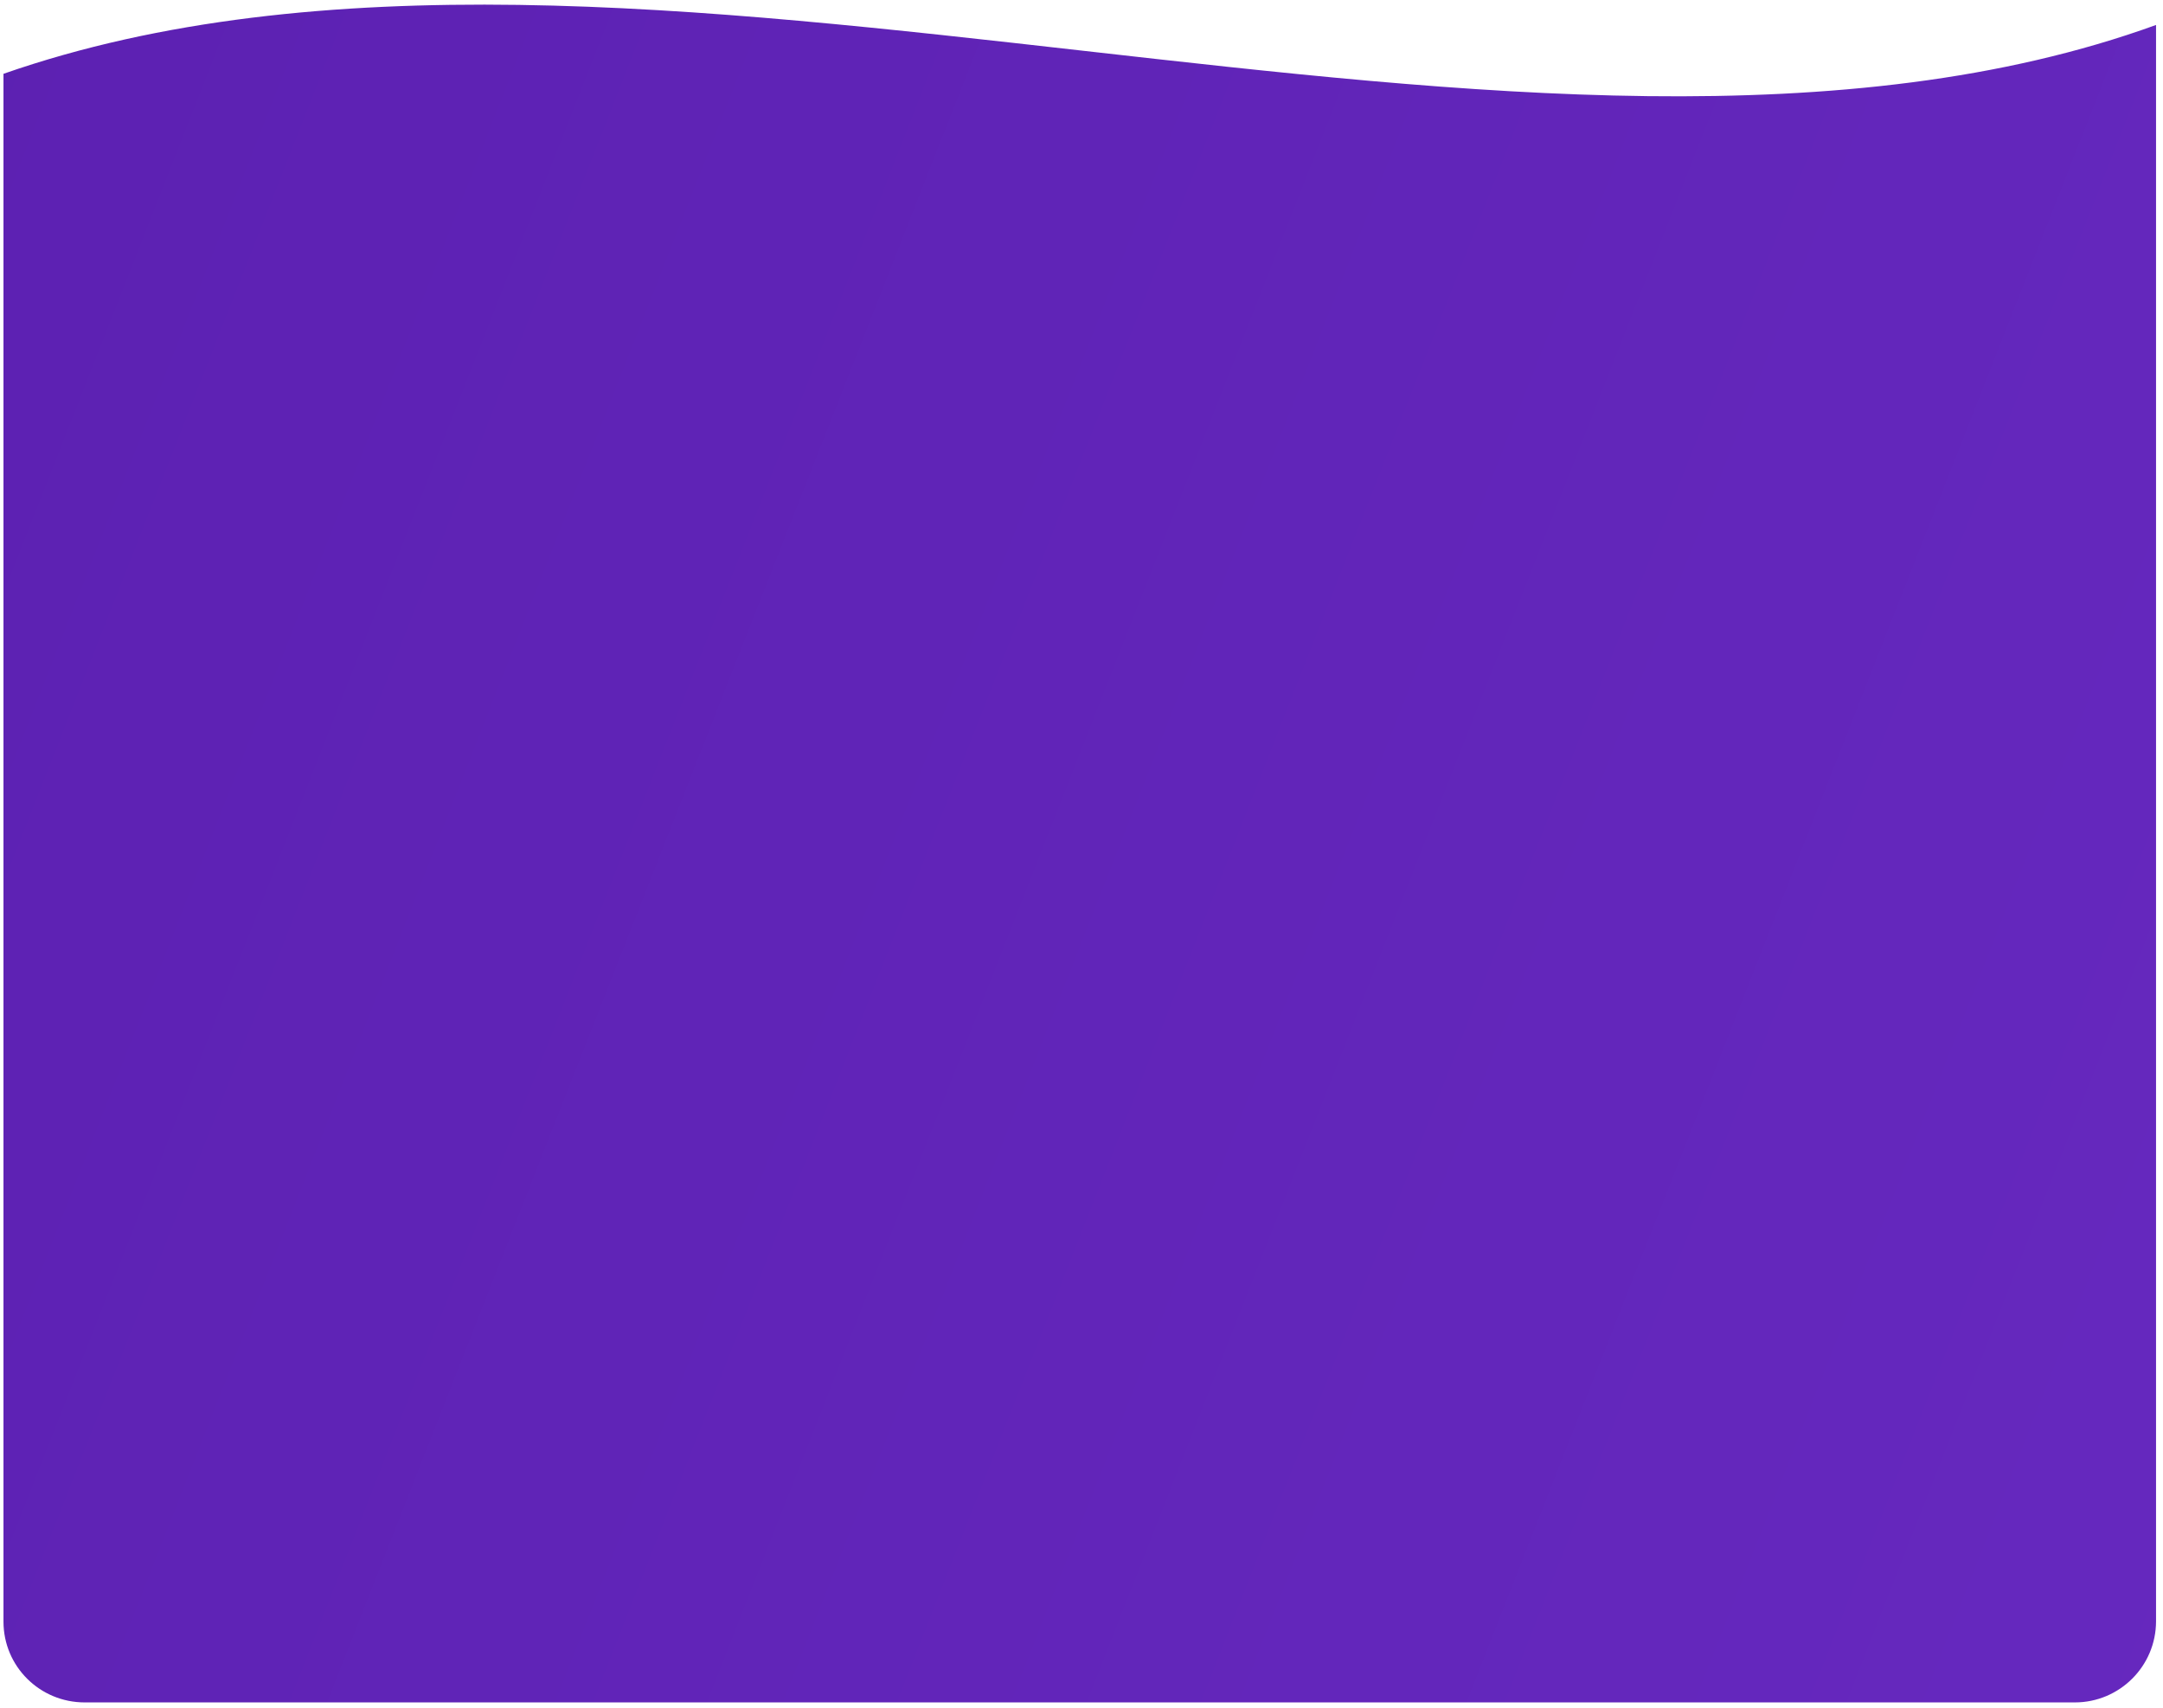 <svg width="233" height="184" viewBox="0 0 233 184" fill="none" xmlns="http://www.w3.org/2000/svg">
<path d="M0.375 7.949C68.262 -15.733 165.685 26.808 232.25 2.689C232.25 45.952 232.25 144.717 232.25 174.63C232.25 179.462 228.332 183.375 223.5 183.375H9.125C4.293 183.375 0.375 179.505 0.375 174.673C0.375 143.454 0.375 37.389 0.375 7.949Z" fill="url(#paint0_linear_4_2429)"/>
<defs>
<linearGradient id="paint0_linear_4_2429" x1="-83.188" y1="16.25" x2="342.062" y2="183.375" gradientUnits="userSpaceOnUse">
<stop stop-color="#5A1FAF"/>
<stop offset="1" stop-color="#692BC3"/>
</linearGradient>
</defs>
</svg>
